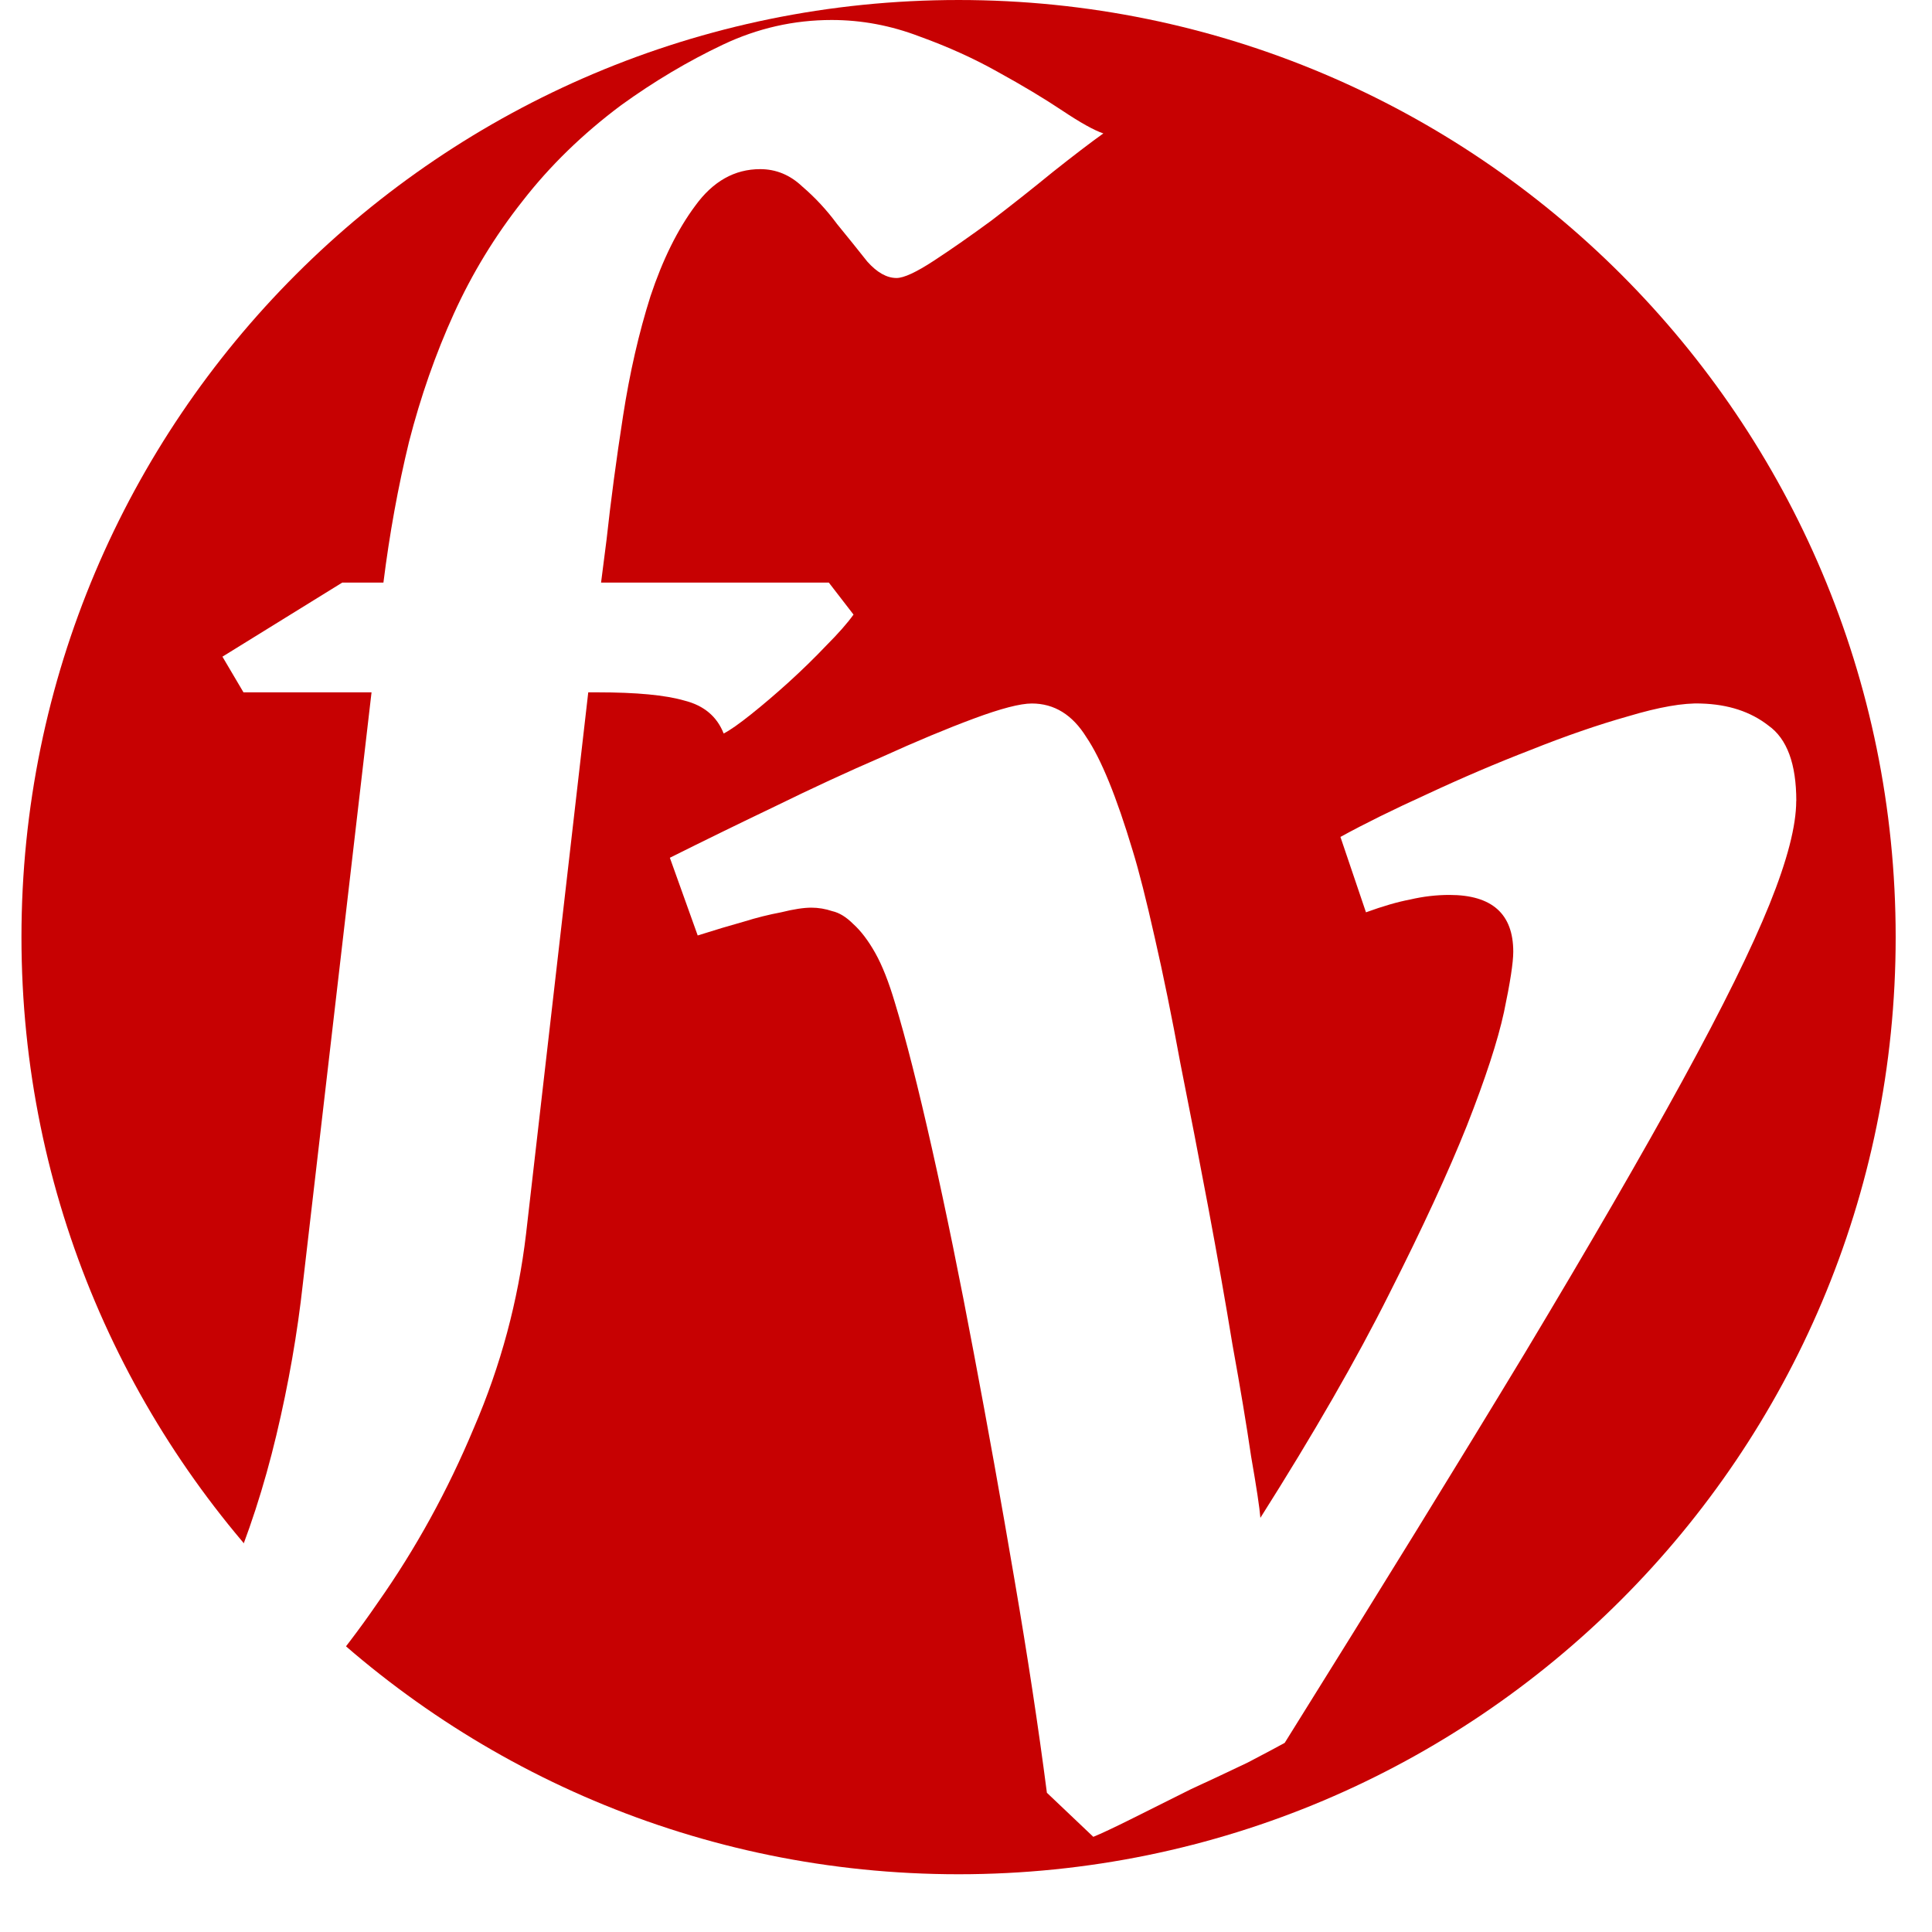 <svg
  xmlns="http://www.w3.org/2000/svg"
  id="logo-header-ja"
  viewBox="-14 0 4 46"
  x="0"
  y="0"
  width="36"
  height="36" >
  <style>
    g#logo-header-ja-g path#pathcircle {fill: #c70102;}
    g#logo-header-ja-g path#tspan-f {fill: #ffffff;}
    g#logo-header-ja-g path#tspan-v {fill: #ffffff;}
    g#logo-header-ja-g:hover path#pathcircle {fill: #ffffff;}
    g#logo-header-ja-g:hover path#tspan-f {fill: #c70102;}
    g#logo-header-ja-g:hover path#tspan-v {fill: #c70102;}
  </style>
  <g id="logo-header-ja-g"
  style="fill-opacity:1;fill-rule:nonzero;stroke:none;stroke-width:0;stroke-linecap:butt;stroke-linejoin:miter;stroke-miterlimit:4;stroke-dasharray:none;stroke-opacity:1" >
    <path id="pathcircle"
    d="M -12.176,6.5476432e-5 C -24.499,5.9476432e-5 -34.489,9.99 -34.489,22.313 c -2e-6,12.323 9.99,22.312 22.312,22.312 12.323,1e-5 22.312,-9.99 22.312,-22.312 C 10.136,9.99 0.147,5.8476432e-5 -12.176,6.5476432e-5 Z"
    />
    <g id="text-f">
      <path
      id="tspan-f"
      d="m -8.732,3.178 q -0.457,0.327 -1.198,0.915 -0.719,0.588 -1.459,1.154 -0.741,0.545 -1.372,0.958 -0.632,0.414 -0.893,0.414 -0.348,0 -0.697,-0.392 -0.327,-0.414 -0.719,-0.893 -0.37,-0.501 -0.828,-0.893 -0.436,-0.414 -1.002,-0.414 -0.915,0 -1.546,0.871 -0.632,0.849 -1.067,2.156 -0.414,1.307 -0.653,2.853 -0.24,1.546 -0.392,2.94 l -0.131,1.024 5.423,0 0.588,0.762 q -0.218,0.305 -0.653,0.741 -0.414,0.436 -0.893,0.871 -0.457,0.414 -0.893,0.762 -0.436,0.348 -0.653,0.457 -0.24,-0.61 -0.937,-0.784 -0.675,-0.196 -2.069,-0.196 l -0.218,0 -1.481,12.894 q -0.283,2.396 -1.241,4.617 -0.937,2.243 -2.287,4.16 -1.329,1.938 -2.94,3.463 -1.59,1.546 -3.202,2.527 l -0.893,-1.851 q 1.089,-0.61 1.982,-1.851 0.871,-1.241 1.525,-2.853 0.675,-1.59 1.111,-3.42 0.436,-1.83 0.632,-3.616 l 1.634,-14.07 -3.049,0 -0.501,-0.849 2.853,-1.764 0.98,0 q 0.218,-1.742 0.61,-3.354 0.414,-1.612 1.067,-3.049 0.653,-1.438 1.634,-2.679 0.98,-1.263 2.352,-2.287 1.176,-0.849 2.418,-1.438 1.241,-0.588 2.592,-0.588 1.067,0 2.091,0.392 1.024,0.37 1.873,0.849 0.871,0.479 1.525,0.915 0.653,0.436 0.98,0.545 z" />
    </g>
    <g id="text-v"
    transform="translate(0,63.889)">
      <path id="tspan-v"
      d="m 7.767,-44.818 q 0,0.884 -0.635,2.458 -0.635,1.574 -2.071,4.198 -1.436,2.624 -3.756,6.49 -2.32,3.839 -5.717,9.28 -0.249,0.138 -0.884,0.47 -0.635,0.304 -1.353,0.635 -0.718,0.359 -1.381,0.69 -0.663,0.331 -0.939,0.442 l -1.105,-1.049 q -0.304,-2.348 -0.773,-5.082 -0.47,-2.762 -0.967,-5.386 -0.497,-2.651 -0.994,-4.861 -0.497,-2.209 -0.884,-3.48 -0.221,-0.746 -0.47,-1.188 -0.249,-0.442 -0.525,-0.69 -0.249,-0.249 -0.497,-0.304 -0.249,-0.083 -0.497,-0.083 -0.276,0 -0.718,0.11 -0.442,0.083 -0.884,0.221 -0.497,0.138 -1.105,0.331 l -0.663,-1.85 q 1.16,-0.58 2.486,-1.215 1.353,-0.663 2.569,-1.188 1.215,-0.552 2.182,-0.911 0.967,-0.359 1.381,-0.359 0.801,0 1.298,0.801 0.525,0.773 1.105,2.707 0.221,0.718 0.525,2.071 0.304,1.326 0.608,2.983 0.331,1.657 0.663,3.425 0.331,1.768 0.58,3.287 0.276,1.519 0.442,2.651 0.193,1.105 0.221,1.464 1.906,-3.01 3.066,-5.33 1.188,-2.348 1.85,-4.005 0.663,-1.685 0.884,-2.707 0.221,-1.049 0.221,-1.436 0,-1.353 -1.519,-1.353 -0.47,0 -0.939,0.11 -0.442,0.083 -1.049,0.304 l -0.608,-1.795 q 0.856,-0.47 2.071,-1.022 1.243,-0.58 2.458,-1.049 1.243,-0.497 2.32,-0.801 1.105,-0.331 1.74,-0.304 0.967,0.028 1.602,0.525 0.663,0.47 0.663,1.795 z" />
    </g>
  </g>
</svg>